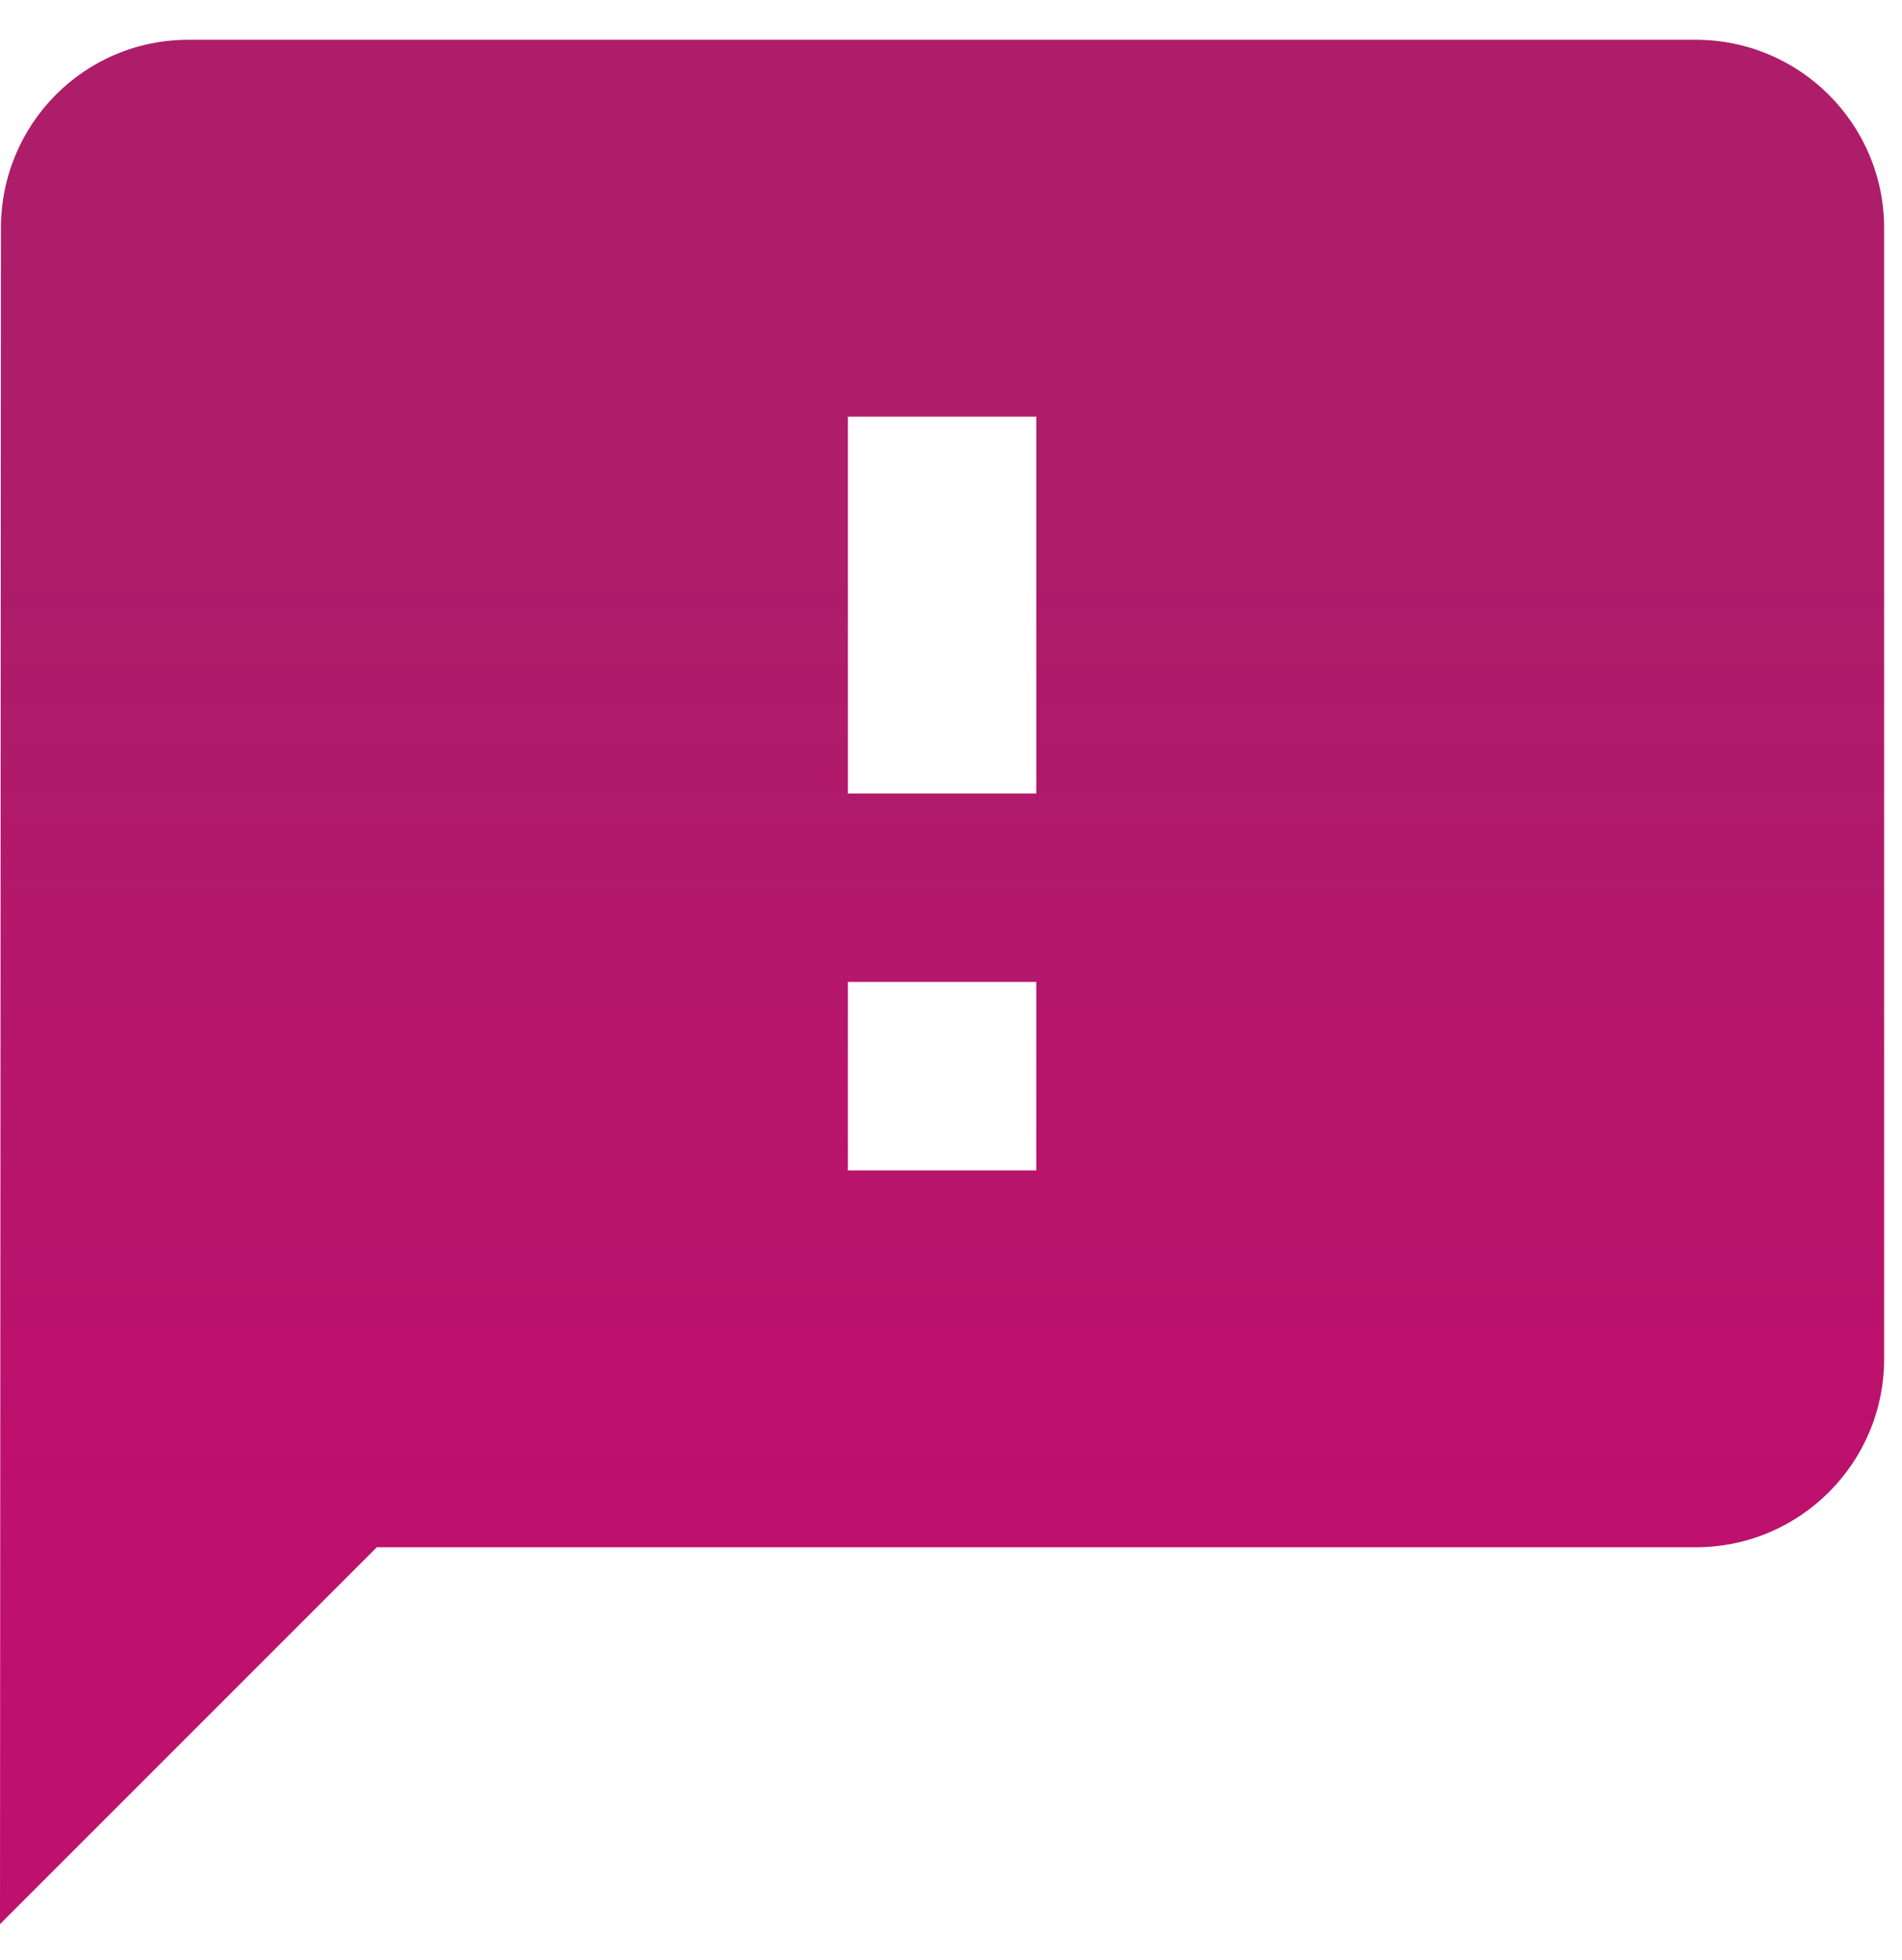 <svg width="33" height="34" viewBox="0 0 33 34" fill="none" xmlns="http://www.w3.org/2000/svg">
<path d="M29.421 0.69H3.269C1.463 0.69 0.016 2.153 0.016 3.959L0 33.381L6.538 26.843H29.421C31.227 26.843 32.69 25.38 32.69 23.574V3.959C32.69 2.153 31.227 0.69 29.421 0.69ZM17.98 20.305H14.711V17.035H17.98V20.305ZM17.98 13.767H14.711V7.228H17.98V13.767Z" fill="url(#paint0_linear_14_186)"/>
<defs>
<linearGradient id="paint0_linear_14_186" x1="16.345" y1="0.69" x2="16.345" y2="33.381" gradientUnits="userSpaceOnUse">
<stop offset="0.281" stop-color="#AD1D6A"/>
<stop offset="0.766" stop-color="#BB0667" stop-opacity="0.96"/>
</linearGradient>
</defs>
</svg>
